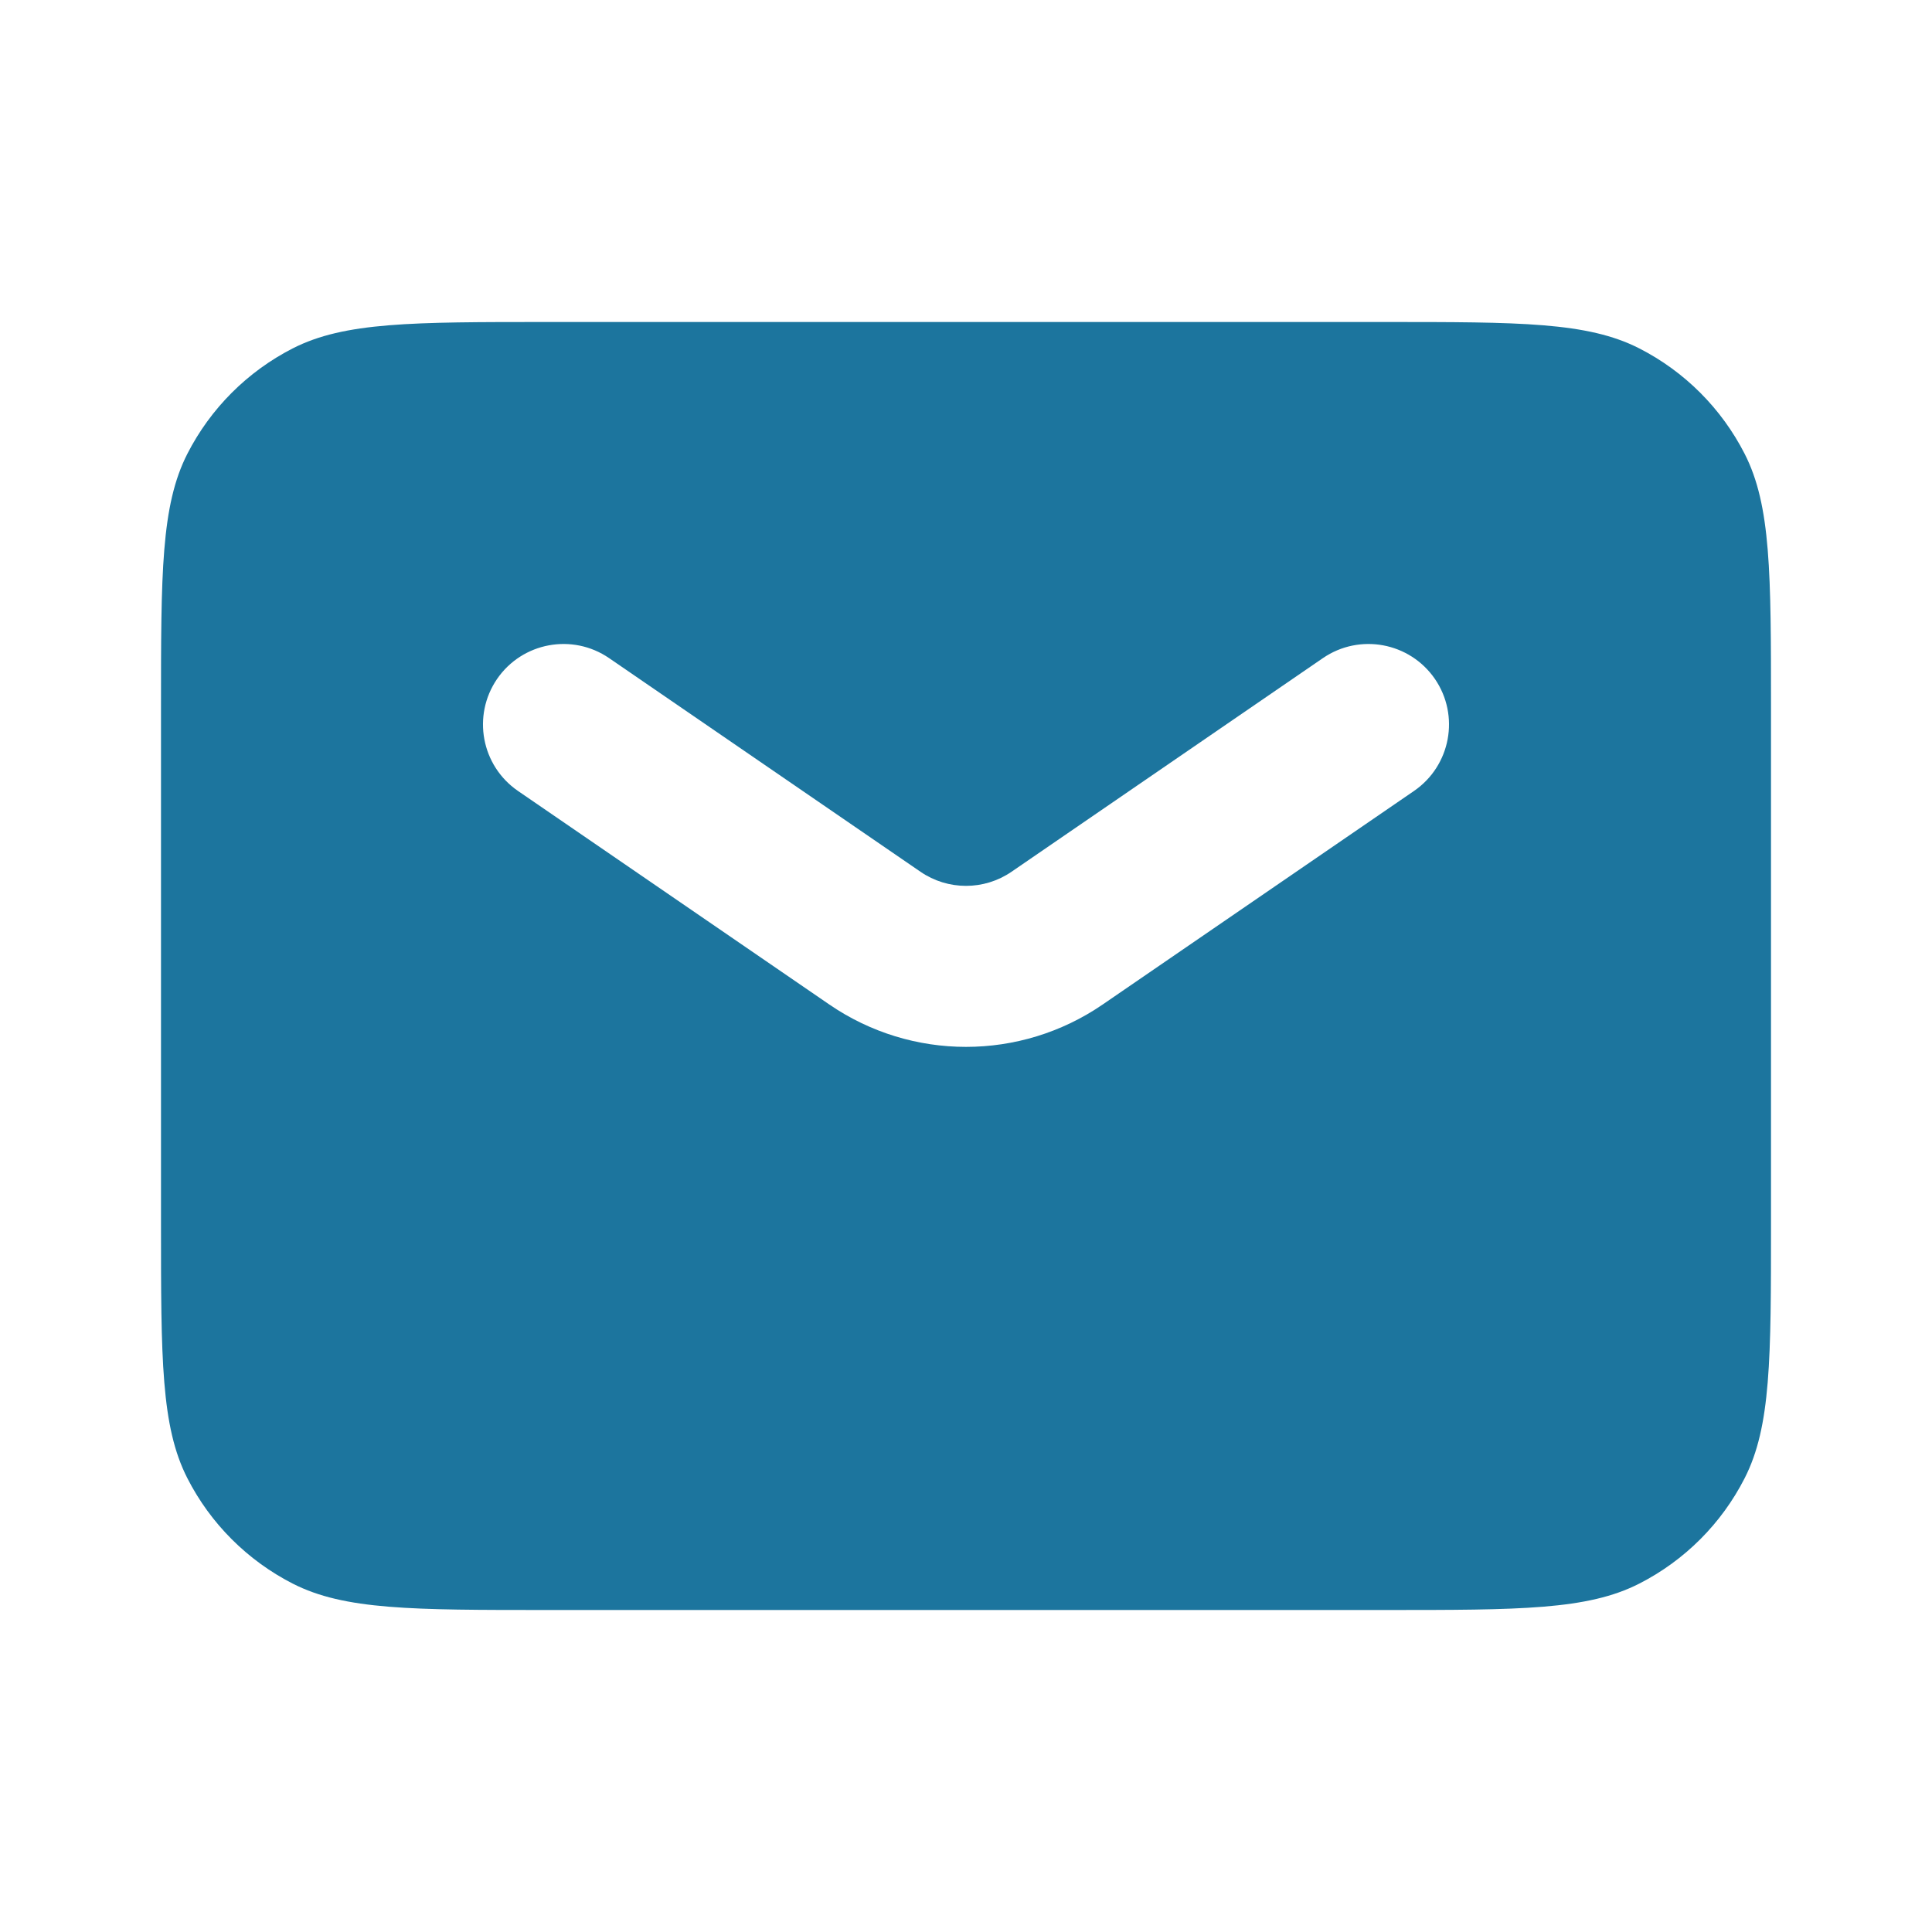 <svg width="24" height="24" viewBox="0 0 24 24" fill="none" xmlns="http://www.w3.org/2000/svg">
<path fill-rule="evenodd" clip-rule="evenodd" d="M2.327 5.638C2 6.28 2 7.12 2 8.8V15.2C2 16.88 2 17.72 2.327 18.362C2.615 18.927 3.074 19.385 3.638 19.673C4.28 20 5.12 20 6.8 20H17.2C18.88 20 19.72 20 20.362 19.673C20.927 19.385 21.385 18.927 21.673 18.362C22 17.72 22 16.88 22 15.2V8.8C22 7.12 22 6.28 21.673 5.638C21.385 5.074 20.927 4.615 20.362 4.327C19.72 4 18.88 4 17.2 4H6.8C5.12 4 4.28 4 3.638 4.327C3.074 4.615 2.615 5.074 2.327 5.638ZM7.566 8.175C7.11 7.863 6.488 7.979 6.175 8.434C5.863 8.89 5.979 9.512 6.434 9.825L10.303 12.479C11.326 13.18 12.674 13.18 13.697 12.479L17.566 9.825C18.021 9.512 18.137 8.89 17.825 8.434C17.512 7.979 16.89 7.863 16.434 8.175L12.566 10.829C12.225 11.063 11.775 11.063 11.434 10.829L7.566 8.175Z" fill="#1C759E"/>
</svg>

